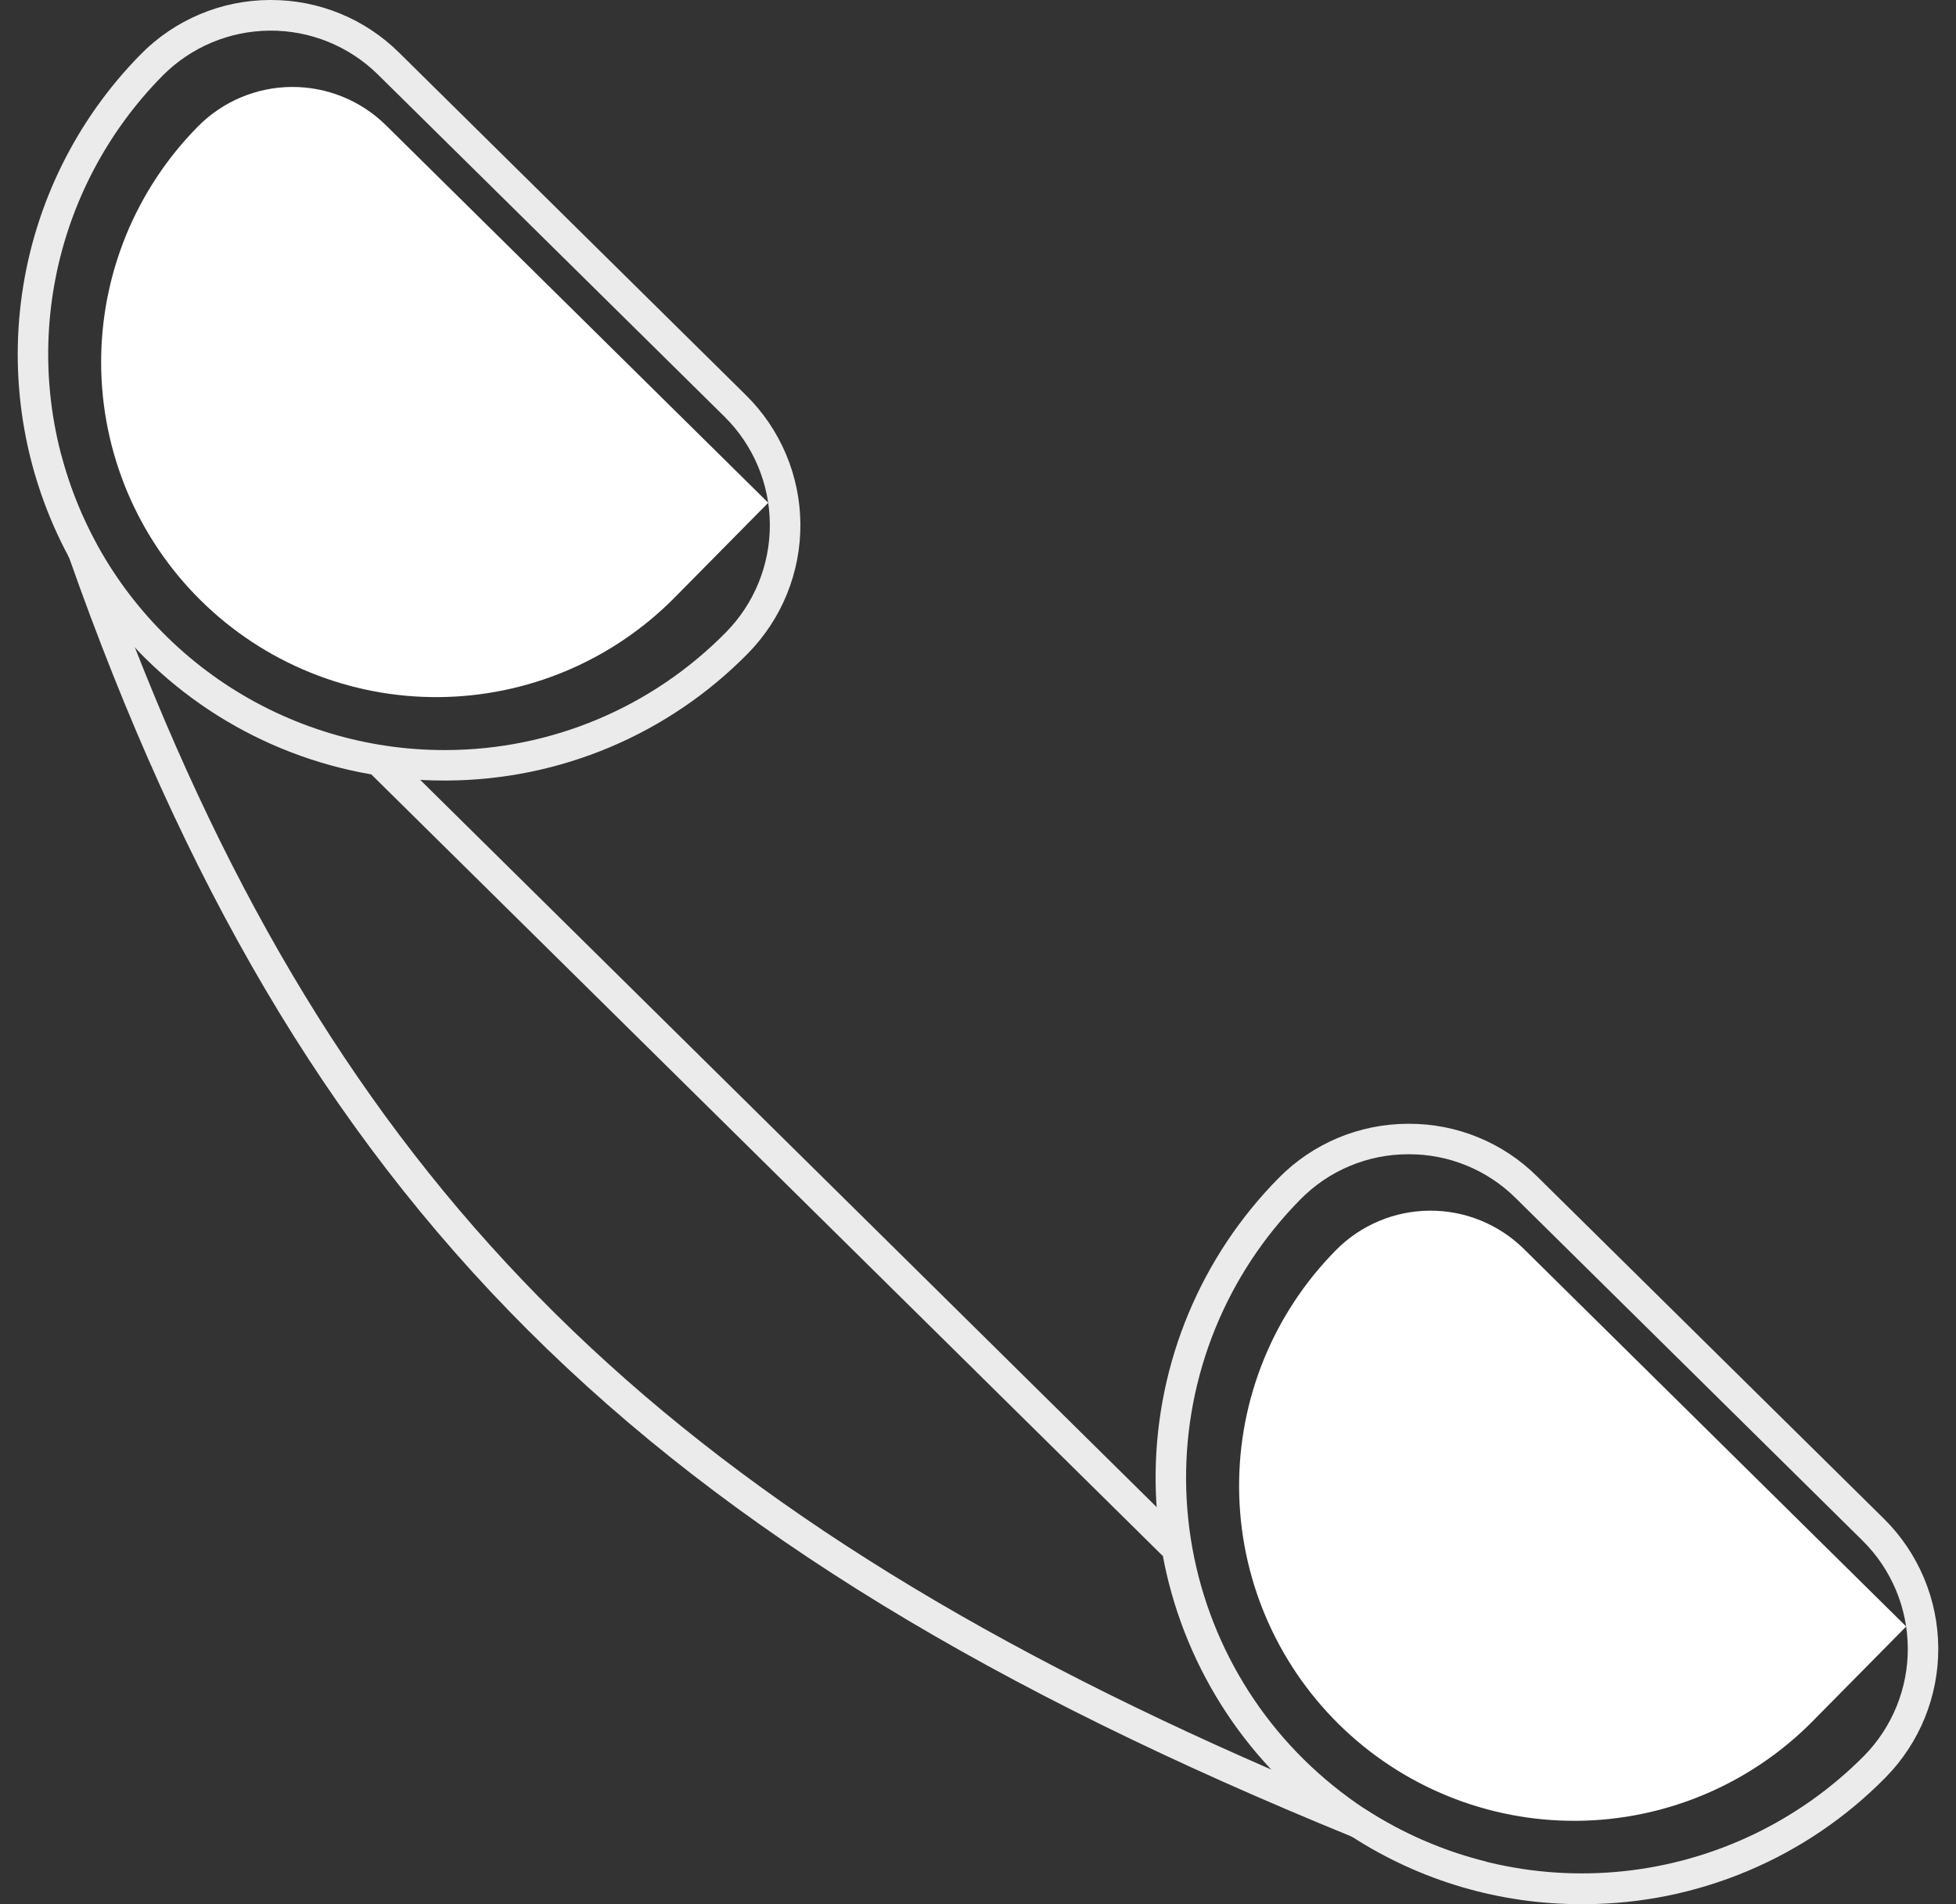 <svg width="76" height="74" viewBox="0 0 76 74" fill="none" xmlns="http://www.w3.org/2000/svg">
<rect x="0" y="0" width="76" height="74" fill="#333333" stroke="none"/>
<g id="Group 3375856">
<path id="Vector" d="M73.204 59.026L59.727 45.721C59.071 45.068 58.293 44.551 57.437 44.2C56.58 43.848 55.663 43.669 54.738 43.673H54.691C53.758 43.676 52.835 43.864 51.976 44.225C51.116 44.587 50.337 45.115 49.683 45.78C46.67 48.83 44.956 52.929 44.902 57.216C44.848 61.502 46.458 65.643 49.393 68.768C49.535 68.922 49.683 69.07 49.831 69.218C50.651 70.032 51.556 70.757 52.53 71.378C55.194 73.1 58.301 74.01 61.473 74H61.574C63.751 73.993 65.905 73.554 67.912 72.708C69.918 71.863 71.737 70.628 73.263 69.076C74.585 67.734 75.322 65.923 75.311 64.039C75.3 62.155 74.542 60.352 73.204 59.026ZM72.423 68.241C69.92 70.762 66.626 72.343 63.094 72.718C59.562 73.093 56.009 72.24 53.033 70.301C52.182 69.738 51.387 69.093 50.66 68.377C47.756 65.509 46.11 61.605 46.085 57.524C46.059 53.443 47.656 49.519 50.524 46.615C51.069 46.059 51.719 45.618 52.436 45.316C53.154 45.014 53.924 44.858 54.702 44.857H54.738C55.508 44.854 56.272 45.003 56.985 45.296C57.698 45.588 58.346 46.018 58.893 46.561L72.369 59.872C73.485 60.976 74.117 62.477 74.127 64.046C74.137 65.615 73.524 67.124 72.423 68.241Z" fill="#EBEBEB"/>
<path id="Vector_2" d="M28.986 15.359L15.509 2.048C14.183 0.732 12.389 -0.005 10.52 2.24122e-05H10.479C9.545 0.004 8.621 0.192 7.761 0.555C6.9 0.918 6.12 1.447 5.466 2.113C2.974 4.643 1.359 7.904 0.856 11.419C0.354 14.934 0.99 18.517 2.672 21.644L2.678 21.65C3.372 22.929 4.234 24.11 5.241 25.16C5.353 25.29 5.483 25.42 5.614 25.551C8.708 28.622 12.895 30.342 17.255 30.333H17.362C19.539 30.324 21.694 29.883 23.7 29.037C25.706 28.191 27.525 26.956 29.051 25.403C29.706 24.739 30.225 23.953 30.576 23.089C30.927 22.225 31.105 21.3 31.099 20.367C31.093 19.434 30.903 18.512 30.541 17.653C30.178 16.793 29.65 16.014 28.986 15.359ZM28.205 24.574C26.788 26.015 25.1 27.162 23.238 27.947C21.376 28.732 19.377 29.141 17.356 29.149H17.255C14.221 29.148 11.254 28.249 8.728 26.567C6.203 24.884 4.231 22.492 3.062 19.691C1.892 16.891 1.576 13.807 2.155 10.828C2.733 7.849 4.179 5.107 6.312 2.947C7.415 1.832 8.916 1.2 10.485 1.19C12.054 1.18 13.563 1.793 14.681 2.894L28.157 16.199C29.272 17.305 29.904 18.807 29.912 20.377C29.921 21.947 29.307 23.456 28.205 24.574Z" fill="#EBEBEB"/>
<path id="Vector_3" d="M74.065 63.209L59.208 48.535C58.233 47.575 56.918 47.04 55.55 47.049C54.182 47.057 52.874 47.608 51.911 48.58C50.708 49.796 49.755 51.238 49.109 52.822C48.463 54.406 48.135 56.103 48.145 57.814C48.154 59.525 48.501 61.217 49.165 62.794C49.83 64.371 50.798 65.802 52.016 67.004C53.233 68.207 54.676 69.157 56.261 69.802C57.846 70.447 59.542 70.772 61.254 70.761C62.965 70.749 64.657 70.4 66.233 69.734C67.809 69.069 69.239 68.099 70.44 66.88L74.065 63.209Z" fill="white"/>
<path id="Vector_4" d="M29.85 19.539L14.993 4.865C14.018 3.905 12.703 3.371 11.335 3.379C9.967 3.387 8.659 3.938 7.696 4.91C6.493 6.126 5.54 7.568 4.894 9.152C4.248 10.737 3.92 12.433 3.93 14.144C3.939 15.855 4.286 17.548 4.95 19.125C5.615 20.702 6.583 22.132 7.801 23.335C9.018 24.537 10.46 25.488 12.046 26.132C13.631 26.777 15.327 27.103 17.038 27.091C18.75 27.079 20.442 26.731 22.018 26.065C23.594 25.399 25.024 24.429 26.225 23.21L29.85 19.539Z" fill="white"/>
<path id="Vector_5" d="M57.739 72.349L57.383 73.284C55.715 72.65 54.097 72.015 52.53 71.378C24.784 60.056 11.538 46.804 2.678 21.65L2.672 21.644C2.252 20.46 1.843 19.249 1.447 18.01L2.382 17.708C2.695 18.9 3.152 20.049 3.743 21.129C4.229 22.508 4.728 23.852 5.241 25.16C13.568 46.39 25.849 58.523 49.393 68.768C50.577 69.283 51.791 69.794 53.033 70.301C54.477 71.241 56.067 71.933 57.739 72.349Z" fill="#EBEBEB"/>
<path id="Vector_6" d="M15.262 29.256L14.43 30.098L45.17 60.459L46.002 59.617L15.262 29.256Z" fill="#EBEBEB"/>
</g>
</svg>
